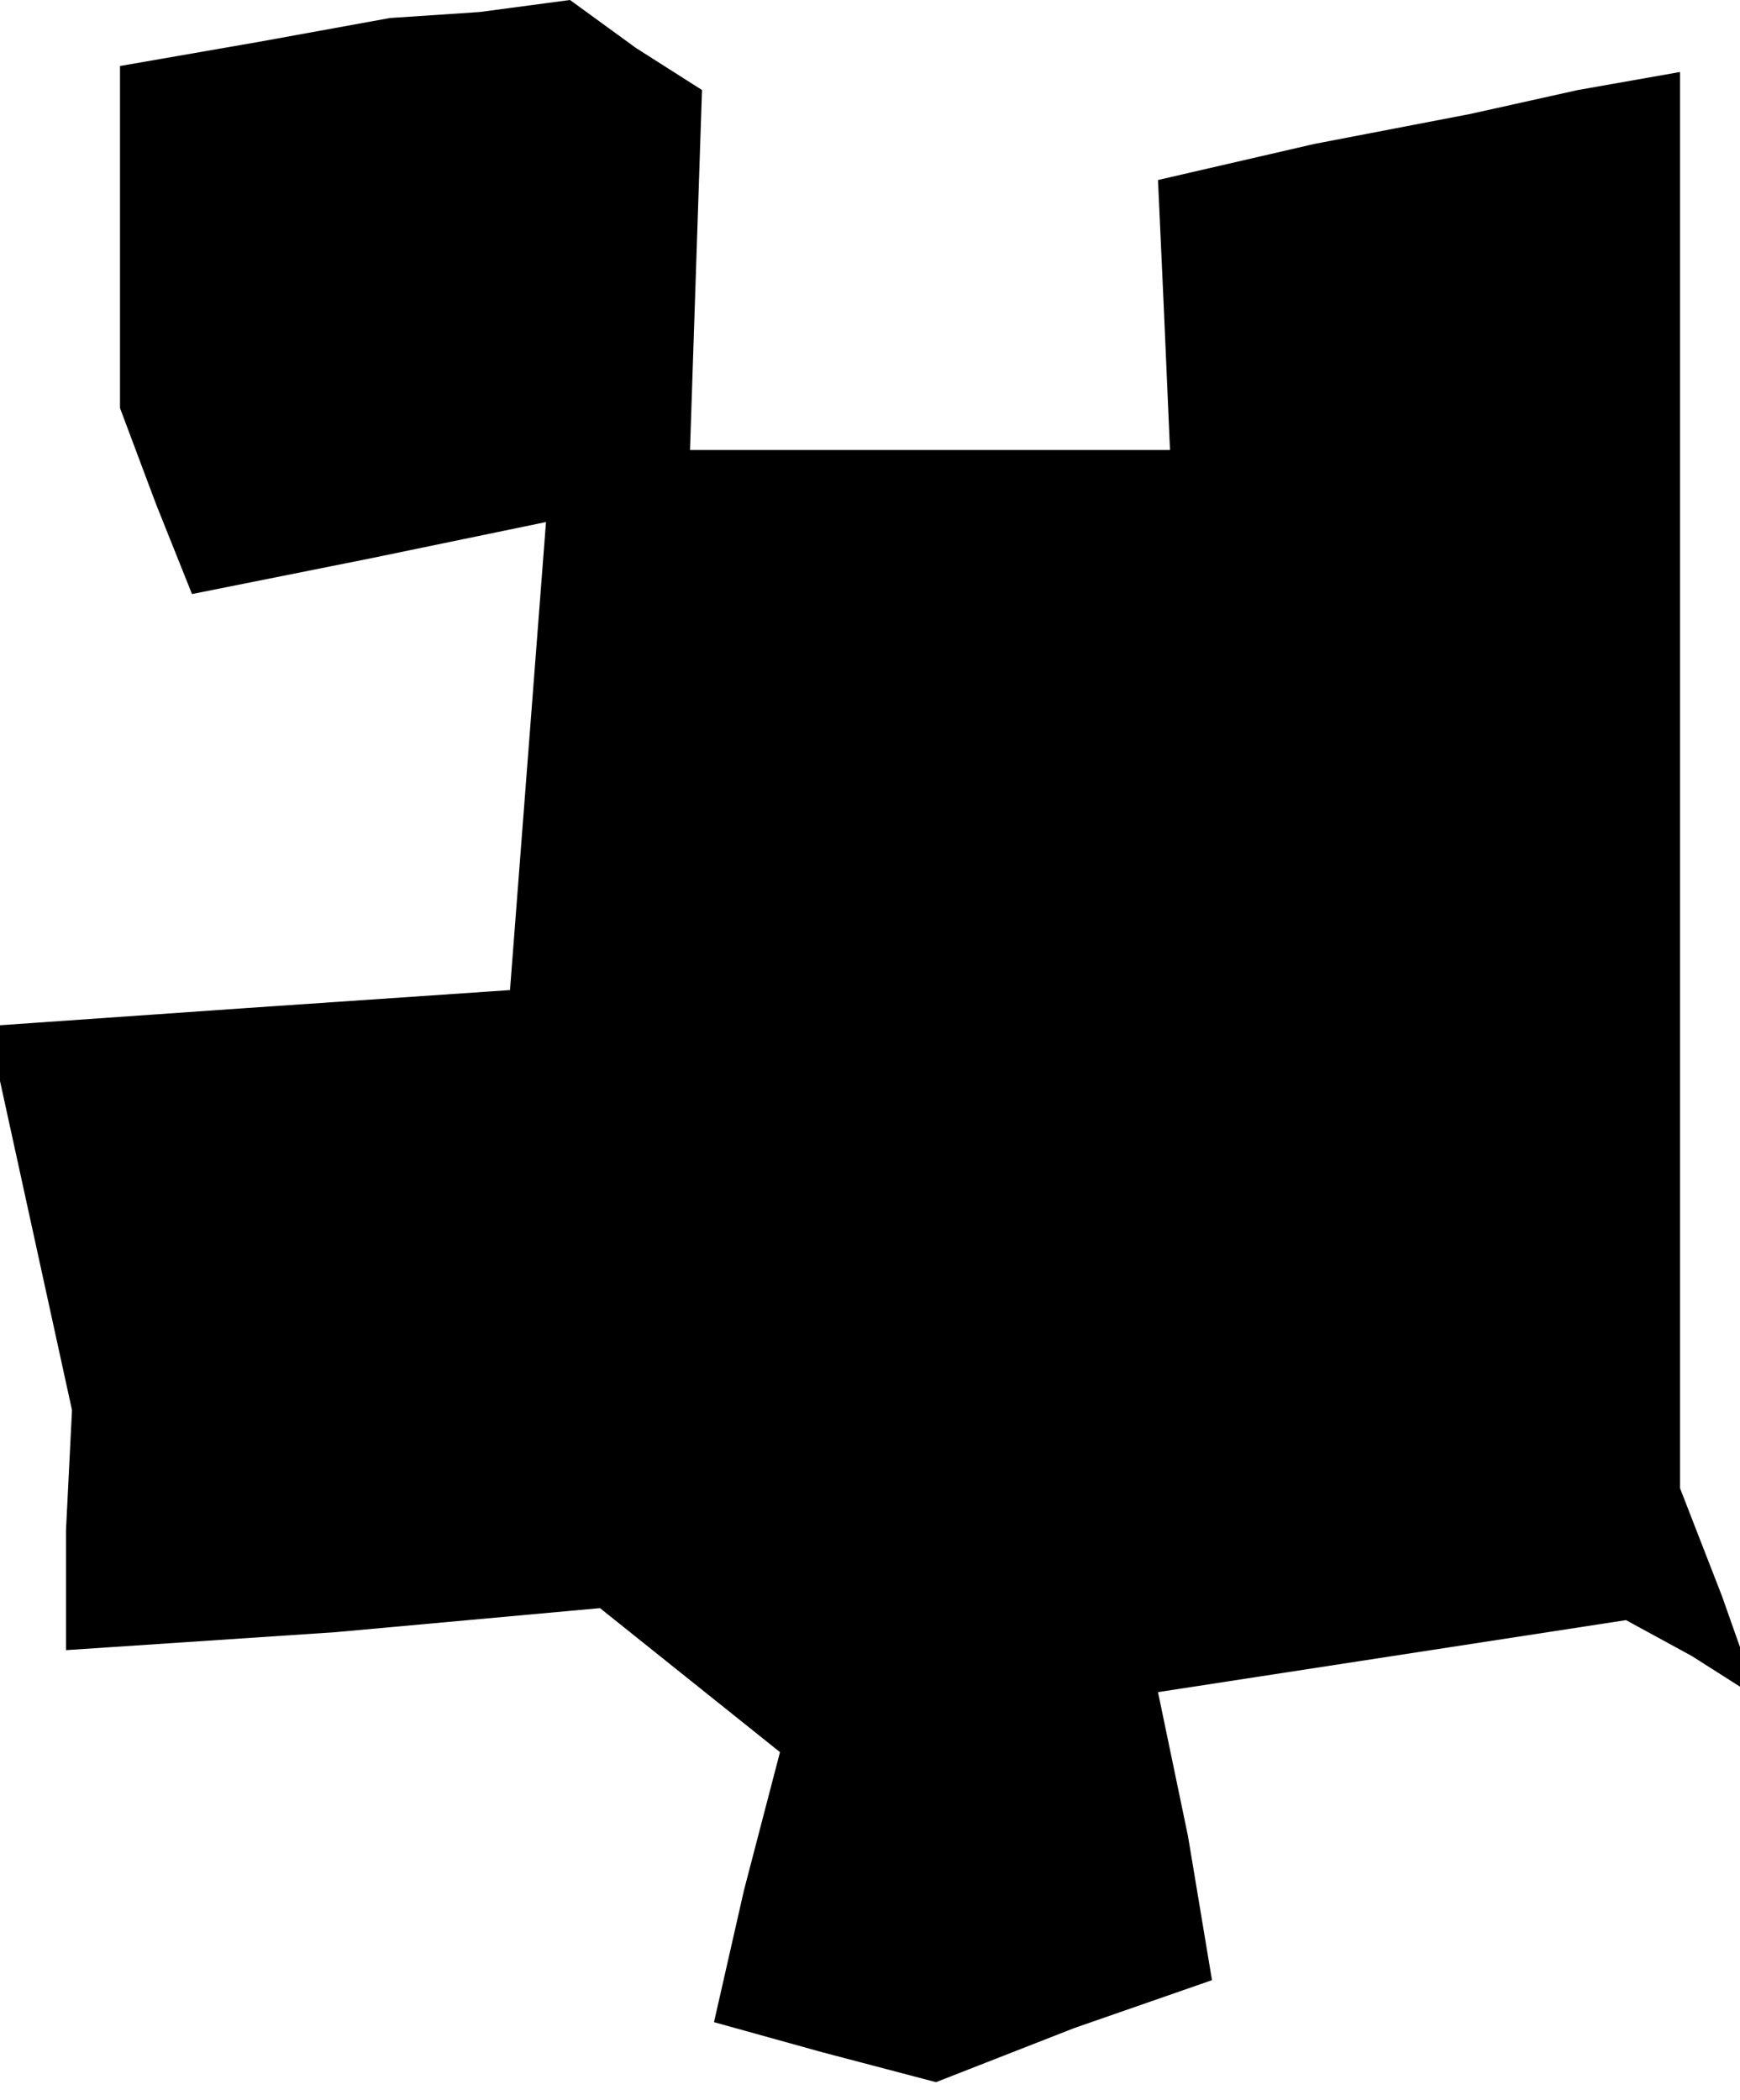 <?xml version="1.0" standalone="no"?>
<!DOCTYPE svg PUBLIC "-//W3C//DTD SVG 20010904//EN"
 "http://www.w3.org/TR/2001/REC-SVG-20010904/DTD/svg10.dtd">
<svg version="1.0" xmlns="http://www.w3.org/2000/svg"
 width="29pt" height="35pt" viewBox="0 0 29 35"
 preserveAspectRatio="xMidYMid meet">
<g transform="translate(0,35) scale(0.1,-0.1)"
fill="#000000" stroke="none">
<path d="M43 343 l-23 -4 0 -29 0 -28 6 -16 6 -15 30 6 29 6 -3 -39 -3 -39
-44 -3 -43 -3 7 -32 7 -32 -1 -20 0 -20 45 3 44 4 15 -12 15 -12 -6 -23 -5
-22 18 -5 19 -5 23 9 23 8 -4 24 -5 24 39 6 39 6 11 -6 11 -7 -6 17 -7 18 0
118 0 118 -17 -3 -18 -4 -26 -5 -26 -6 1 -22 1 -23 -40 0 -40 0 1 30 1 30 -11
7 -11 8 -15 -2 -15 -1 -22 -4z"/>
</g>
</svg>
